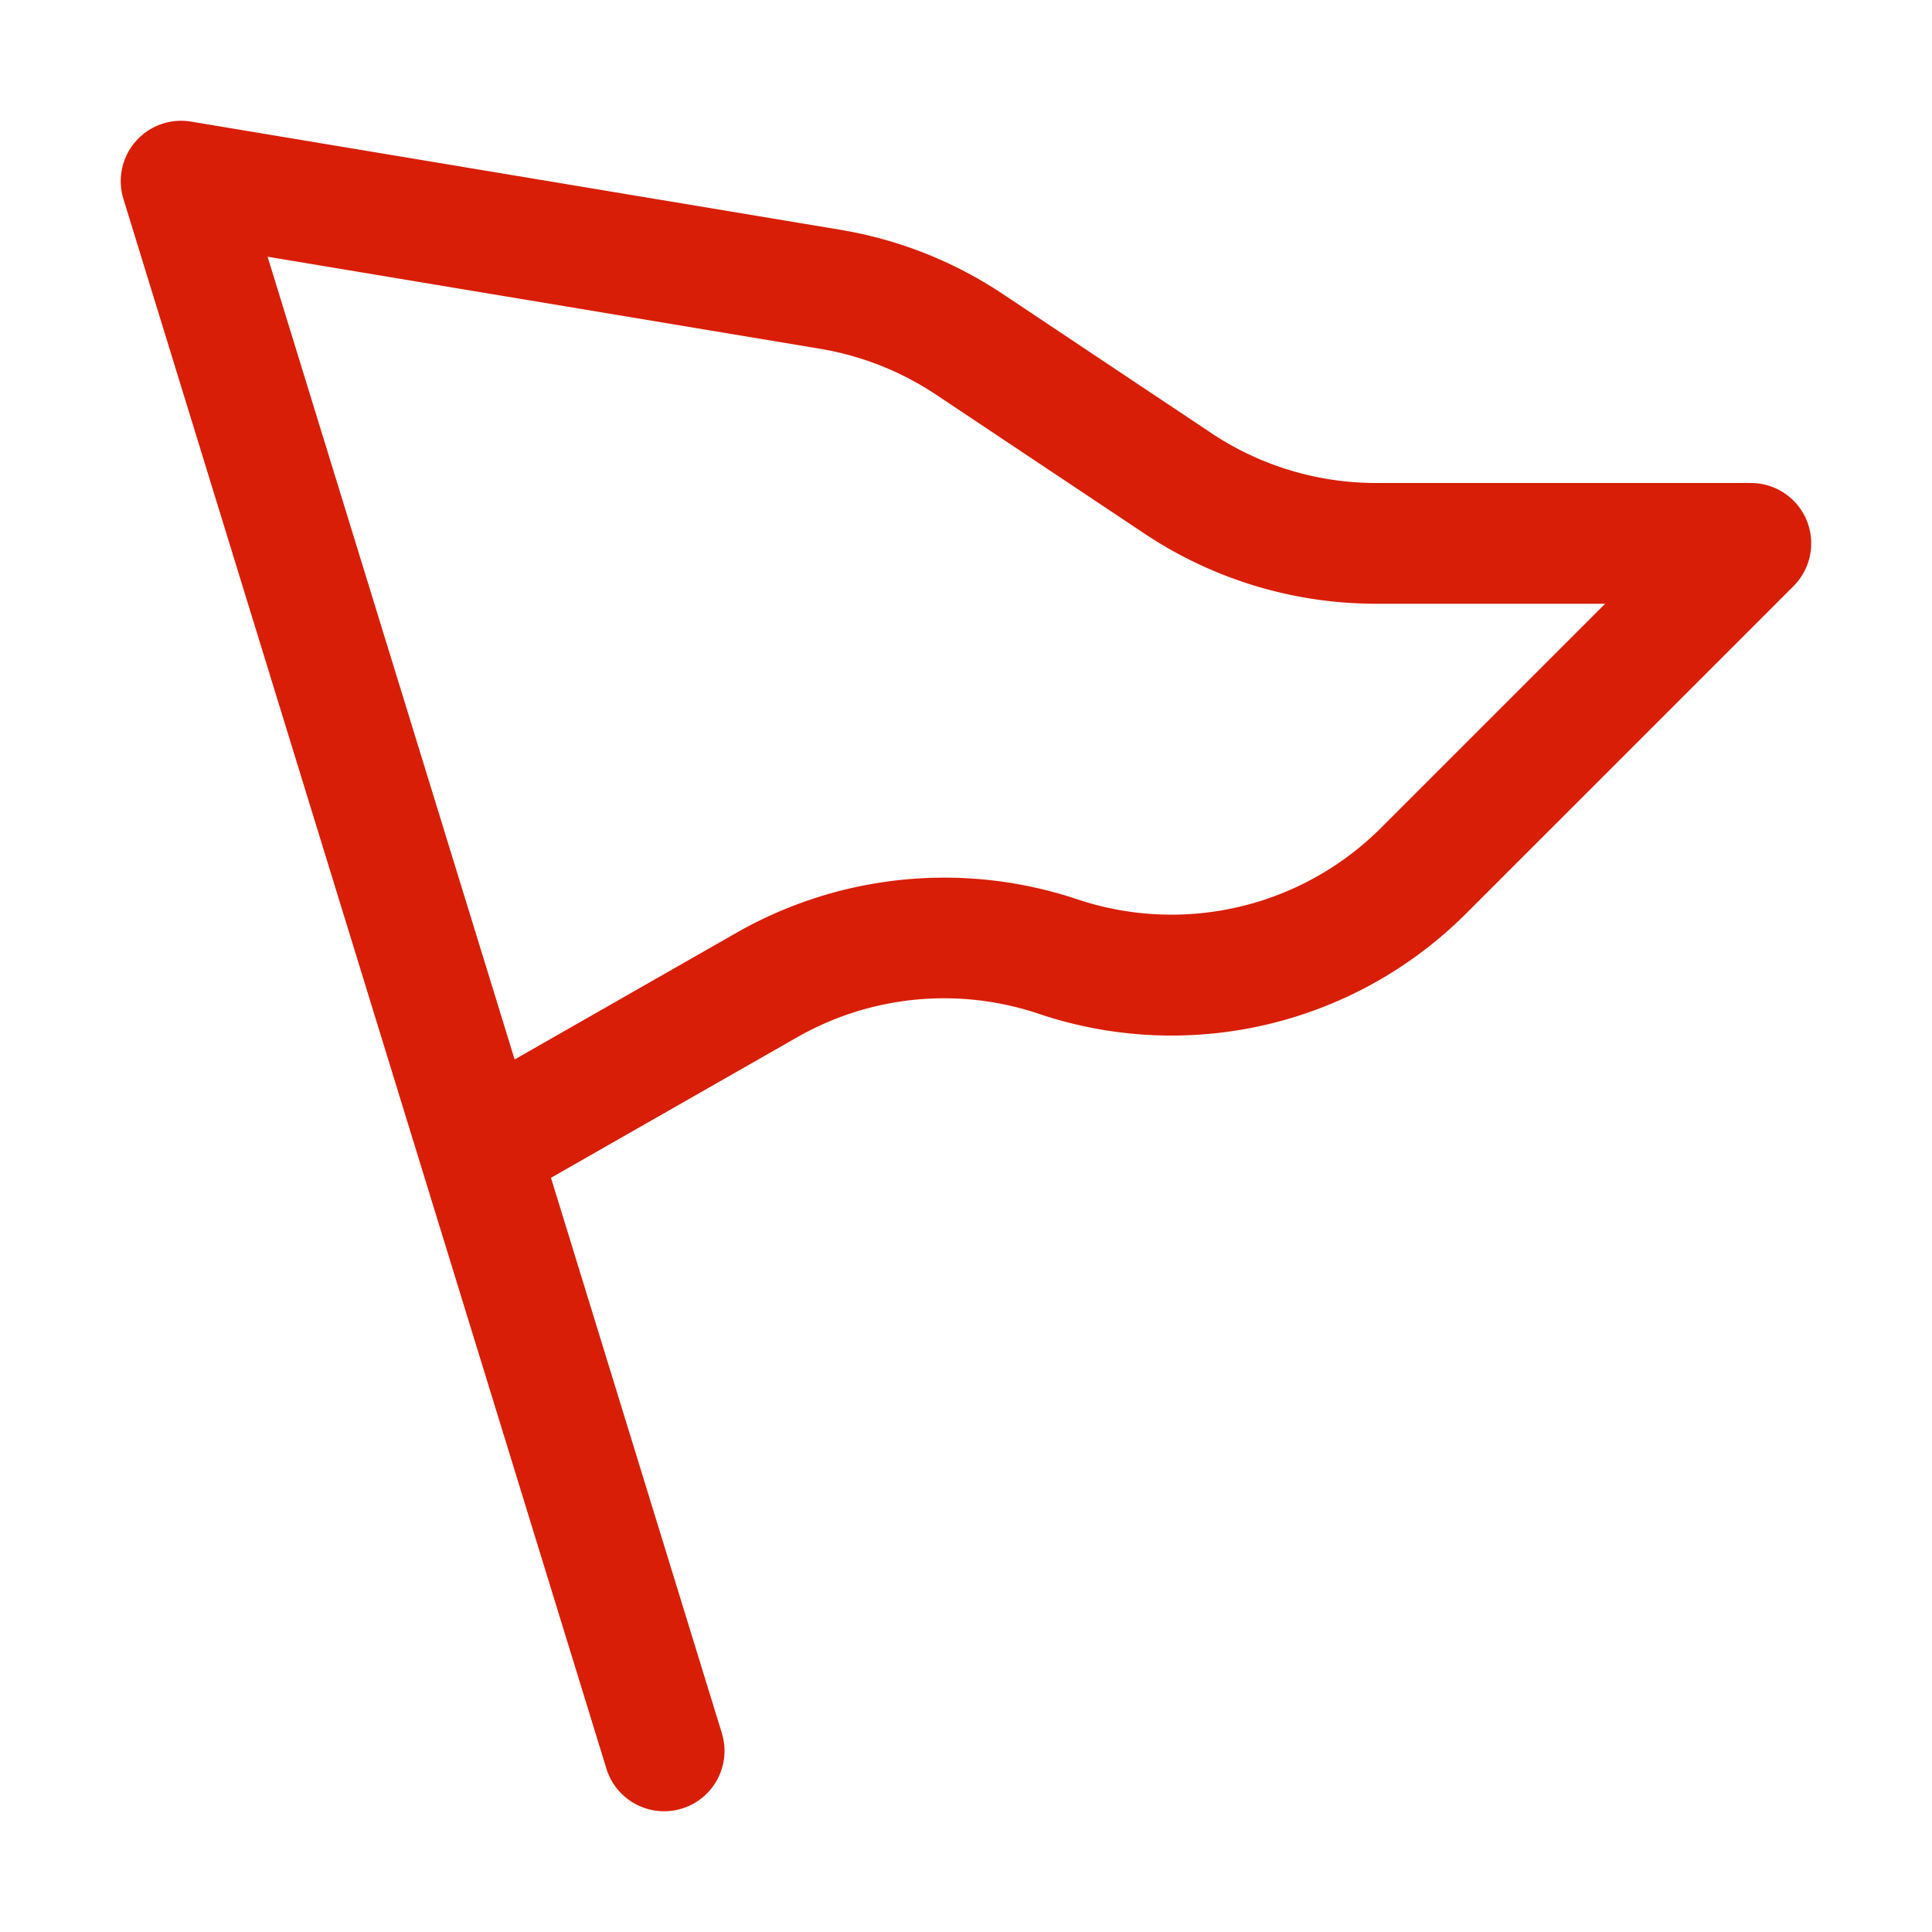 <svg t="1725350563136" class="icon" viewBox="0 0 1024 1024" version="1.1" xmlns="http://www.w3.org/2000/svg" p-id="1475" width="200" height="200"><path d="M957.568 275.776A32 32 0 0 0 928 256h-198.464a157.44 157.44 0 0 1-87.68-26.56L531.712 155.968a220.8 220.8 0 0 0-86.72-34.24l-343.744-57.28a32 32 0 0 0-35.84 40.96l256 832a32 32 0 0 0 61.184-18.816L292.032 624.256l130.048-74.24A157.12 157.12 0 0 1 550.4 537.28a220.672 220.672 0 0 0 227.2-53.632l172.992-172.992a32.064 32.064 0 0 0 6.976-34.88zM732.352 438.4a157.056 157.056 0 0 1-161.664 38.144 222.272 222.272 0 0 0-180.352 17.856L272.768 561.536 141.824 136.064l292.672 48.768c22.208 3.712 42.944 11.904 61.696 24.384l110.208 73.472A221.12 221.12 0 0 0 729.536 320h121.216l-118.4 118.4z" p-id="1476" fill="#d81e06"></path></svg>